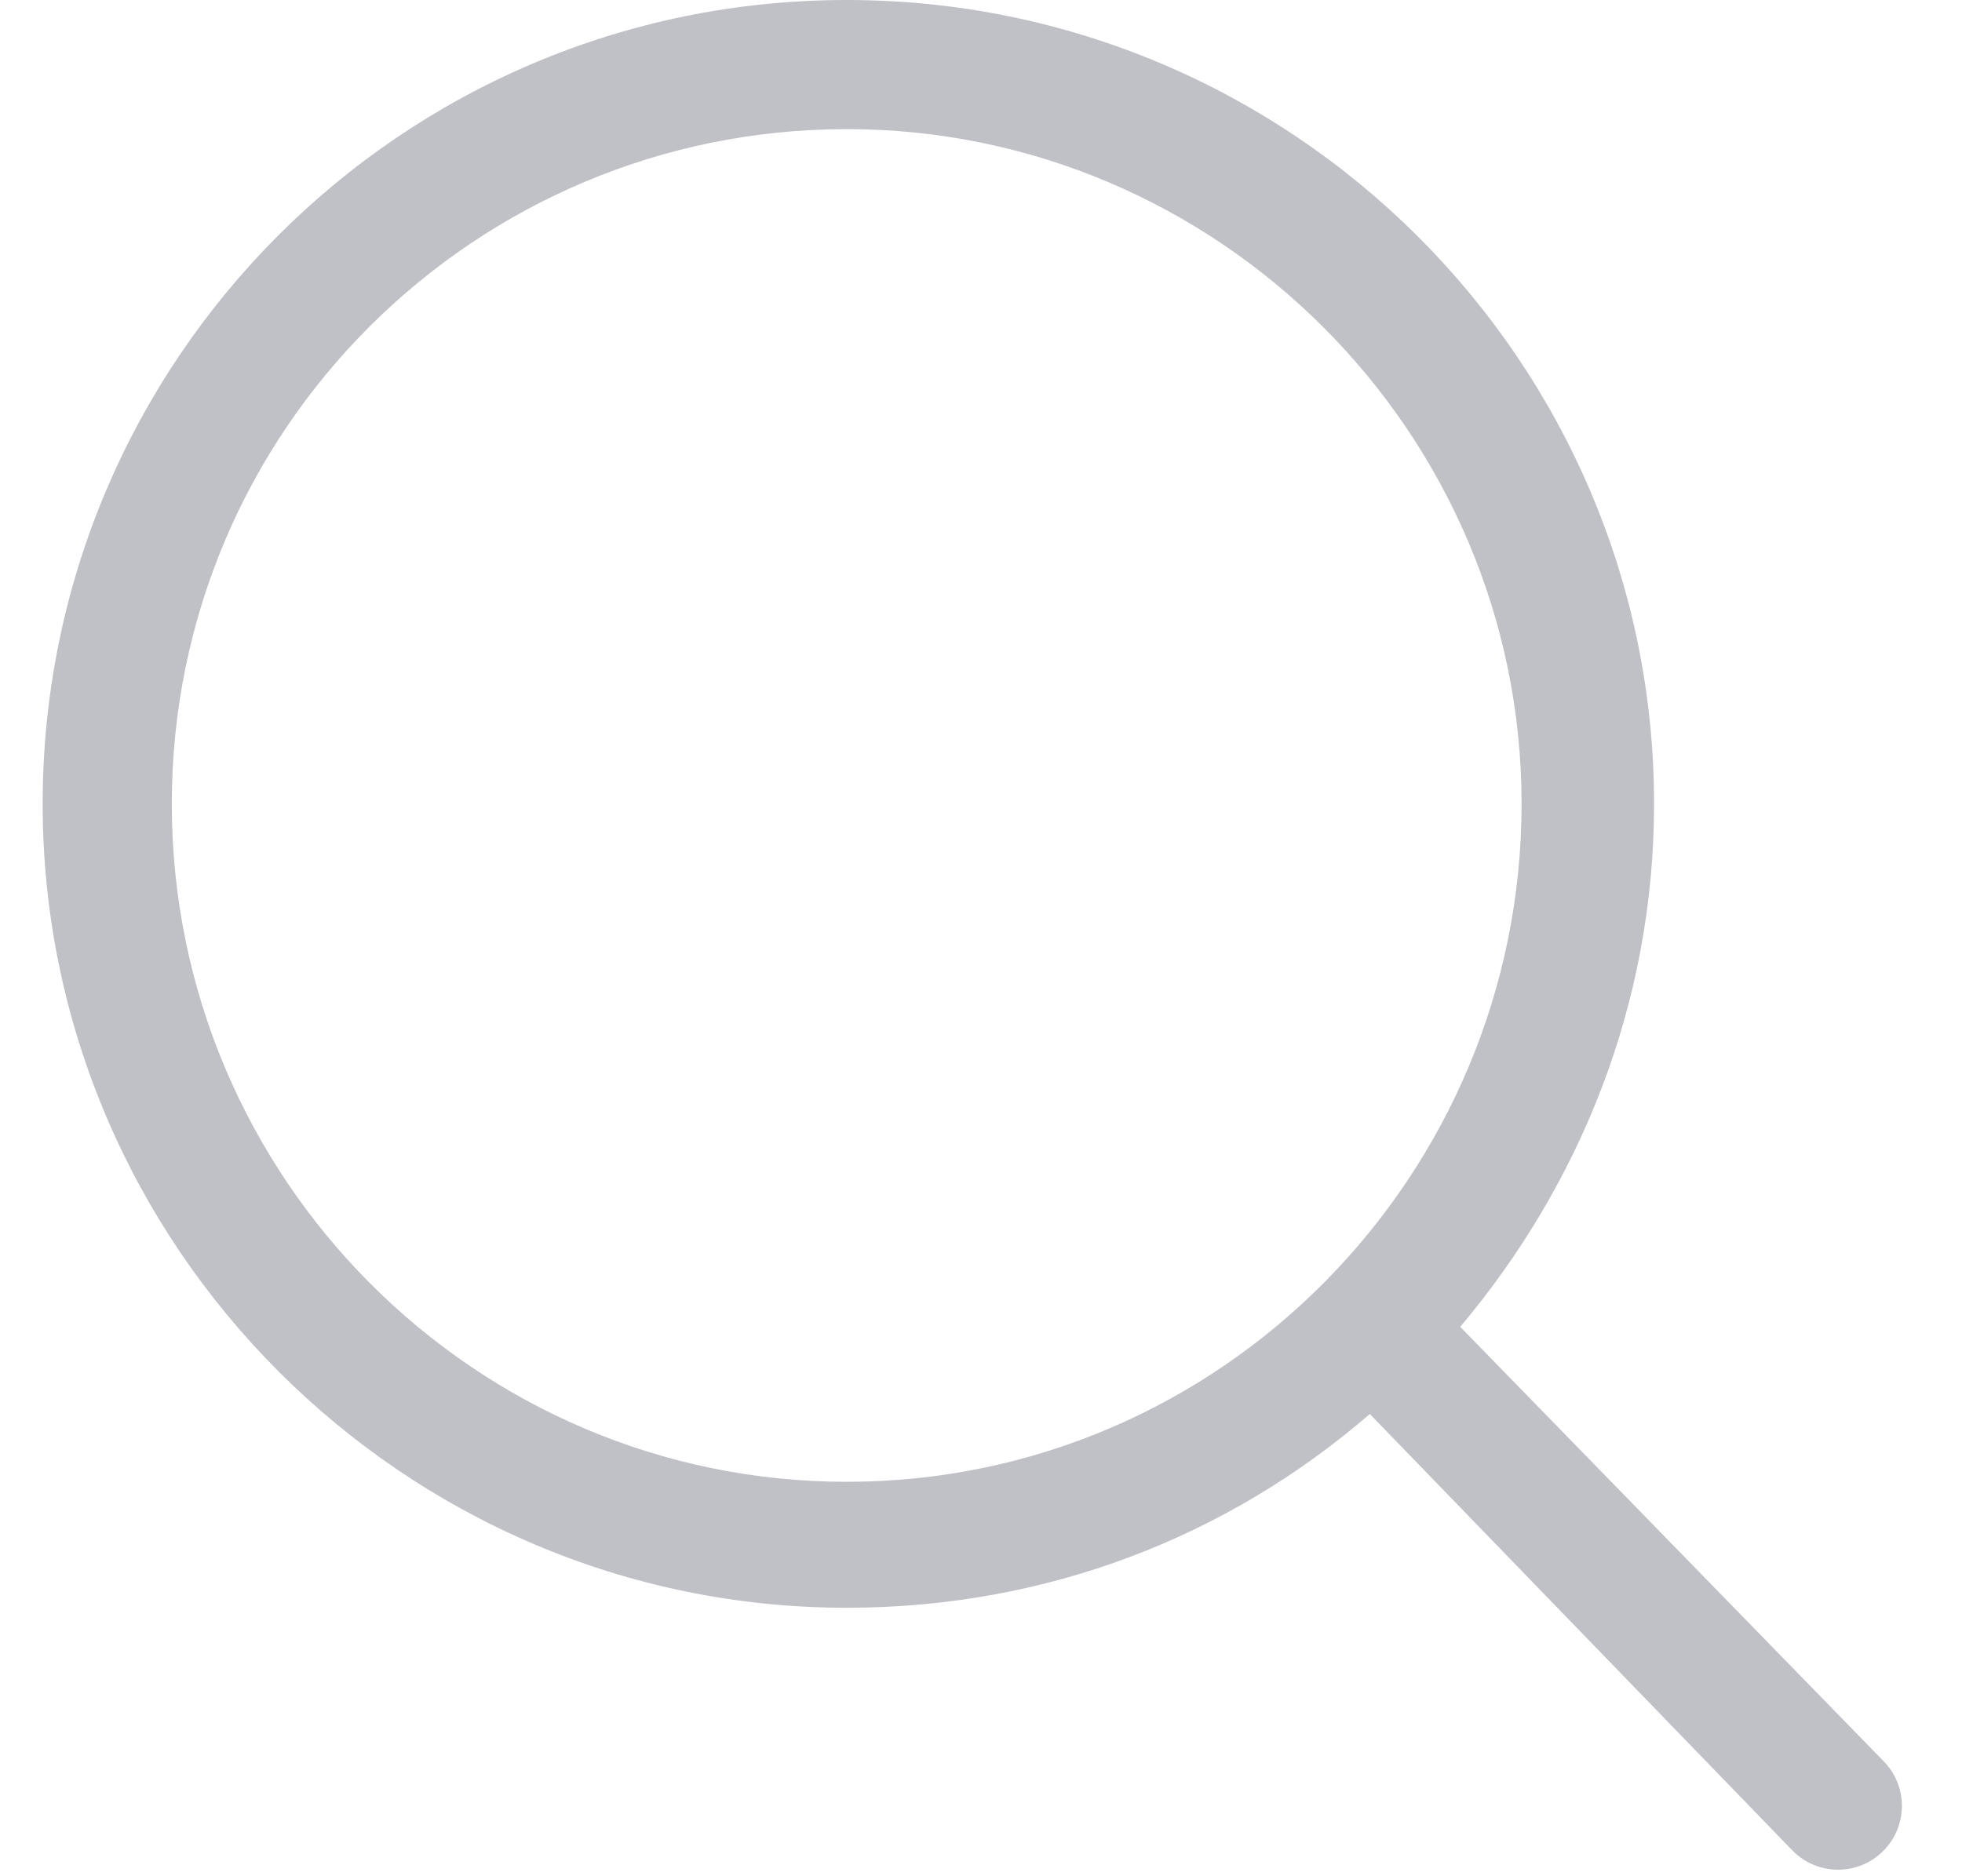 <svg width="23" height="22" viewBox="0 0 23 22" fill="none" xmlns="http://www.w3.org/2000/svg">
<path fill-rule="evenodd" clip-rule="evenodd" d="M17.118 15.558C18.519 13.893 19.39 11.773 19.39 9.426C19.39 4.24 15.15 0 9.926 0C4.702 0 0.5 4.24 0.5 9.426C0.5 14.612 4.74 18.852 9.926 18.852C12.273 18.852 14.393 18.019 16.058 16.58L21.01 21.696C21.3 21.996 21.781 22 22.076 21.704C22.366 21.415 22.369 20.946 22.083 20.653L17.118 15.558ZM9.926 17.375C5.573 17.375 2.014 13.817 2.014 9.426C2.014 5.035 5.573 1.514 9.926 1.514C14.279 1.514 17.837 5.073 17.837 9.426C17.837 13.779 14.317 17.375 9.926 17.375Z" fill="#C0C1C6"/>
</svg>
